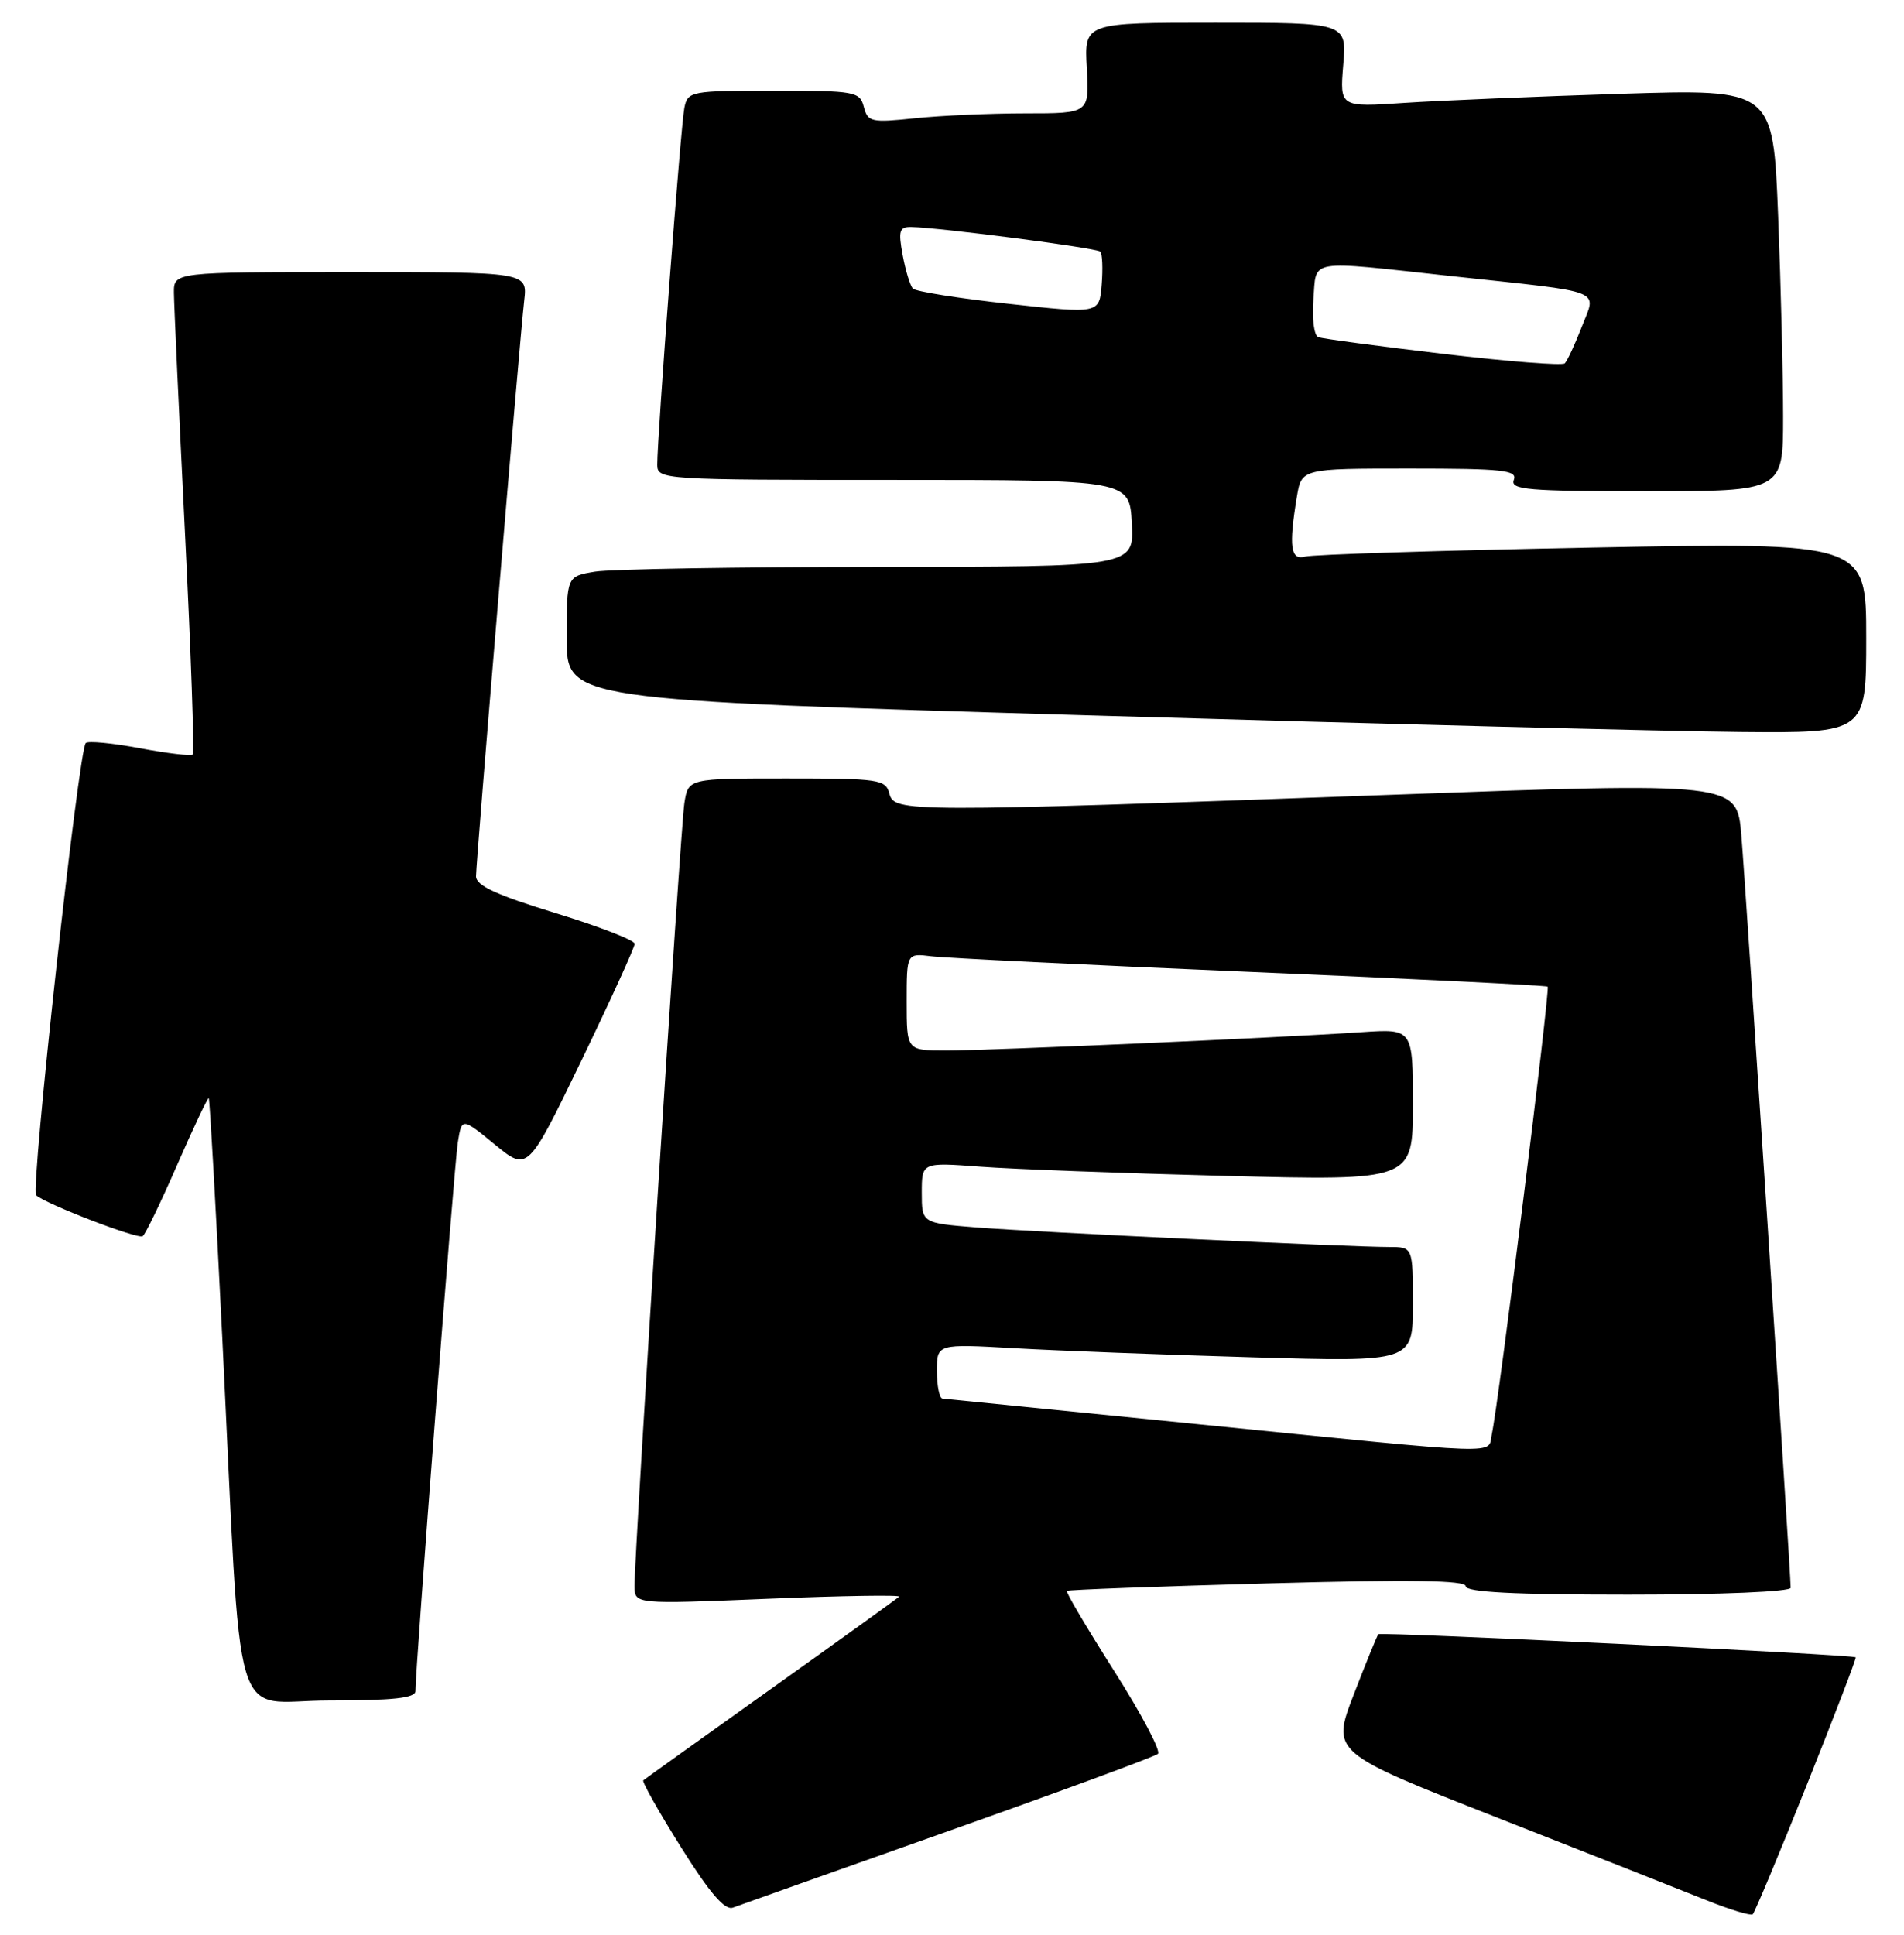 <?xml version="1.0" encoding="UTF-8" standalone="no"?>
<!DOCTYPE svg PUBLIC "-//W3C//DTD SVG 1.1//EN" "http://www.w3.org/Graphics/SVG/1.1/DTD/svg11.dtd" >
<svg xmlns="http://www.w3.org/2000/svg" xmlns:xlink="http://www.w3.org/1999/xlink" version="1.1" viewBox="0 0 252 256">
 <g >
 <path fill="currentColor"
d=" M 239.13 236.19 C 242.80 227.01 245.72 219.40 245.61 219.29 C 245.27 218.93 182.76 215.91 182.43 216.23 C 182.27 216.40 180.80 219.99 179.17 224.22 C 176.22 231.89 176.22 231.89 198.36 240.58 C 210.54 245.36 222.97 250.27 226.00 251.49 C 229.03 252.70 231.72 253.51 231.98 253.29 C 232.24 253.06 235.46 245.36 239.13 236.19 Z  M 125.50 242.29 C 140.35 237.03 152.84 232.43 153.26 232.06 C 153.67 231.69 151.06 226.75 147.45 221.08 C 143.85 215.41 141.03 210.65 141.20 210.50 C 141.36 210.35 153.31 209.91 167.75 209.51 C 186.73 208.99 194.00 209.09 194.00 209.89 C 194.00 210.67 200.44 211.00 215.50 211.00 C 227.74 211.00 237.00 210.61 237.00 210.09 C 237.00 208.11 231.03 117.05 230.47 110.50 C 229.88 103.50 229.88 103.50 183.69 105.18 C 119.76 107.49 118.36 107.49 117.71 105.00 C 117.22 103.13 116.35 103.00 104.14 103.00 C 91.09 103.00 91.09 103.00 90.58 106.25 C 90.06 109.57 83.95 205.57 83.98 209.88 C 84.00 212.27 84.00 212.27 101.75 211.54 C 111.51 211.14 119.28 211.02 119.00 211.27 C 118.72 211.53 111.08 217.03 102.00 223.50 C 92.92 229.97 85.34 235.40 85.14 235.57 C 84.94 235.74 87.19 239.73 90.14 244.43 C 93.93 250.48 95.94 252.81 97.00 252.41 C 97.83 252.10 110.65 247.55 125.50 242.29 Z  M 54.99 223.75 C 54.97 220.80 60.11 154.19 60.59 151.18 C 61.12 147.86 61.12 147.86 65.49 151.44 C 69.85 155.01 69.85 155.01 76.93 140.37 C 80.82 132.32 84.00 125.35 84.00 124.88 C 84.00 124.41 79.28 122.58 73.50 120.81 C 65.70 118.42 63.00 117.18 63.00 115.95 C 63.00 113.98 68.76 45.17 69.38 39.75 C 69.81 36.00 69.81 36.00 46.40 36.00 C 23.00 36.00 23.00 36.00 23.02 38.75 C 23.03 40.26 23.69 54.53 24.48 70.45 C 25.28 86.38 25.74 99.60 25.51 99.83 C 25.28 100.06 22.12 99.68 18.50 99.00 C 14.88 98.32 11.66 98.01 11.35 98.32 C 10.40 99.26 4.02 157.42 4.78 158.15 C 5.98 159.28 18.21 163.99 18.88 163.57 C 19.22 163.36 21.28 159.11 23.45 154.13 C 25.63 149.15 27.51 145.17 27.63 145.30 C 27.76 145.42 28.56 159.69 29.42 177.01 C 32.07 230.73 30.38 225.00 43.59 225.00 C 52.06 225.00 55.00 224.68 54.99 223.75 Z  M 247.00 84.38 C 247.00 71.76 247.00 71.76 210.75 72.45 C 190.81 72.83 173.71 73.37 172.75 73.64 C 170.81 74.19 170.55 72.35 171.64 65.75 C 172.26 62.00 172.26 62.00 186.60 62.00 C 198.93 62.00 200.86 62.21 200.36 63.50 C 199.86 64.80 202.21 65.00 217.89 65.00 C 236.00 65.00 236.00 65.00 236.00 55.16 C 236.00 49.75 235.70 37.77 235.34 28.55 C 234.68 11.78 234.68 11.78 214.59 12.41 C 203.54 12.76 190.63 13.30 185.91 13.61 C 177.32 14.19 177.32 14.19 177.78 8.59 C 178.25 3.00 178.25 3.00 160.87 3.00 C 143.50 3.00 143.50 3.00 143.84 9.00 C 144.18 15.00 144.18 15.00 135.74 15.00 C 131.09 15.00 124.50 15.29 121.09 15.65 C 115.32 16.25 114.85 16.15 114.33 14.15 C 113.80 12.11 113.19 12.00 102.40 12.00 C 91.42 12.00 91.02 12.08 90.58 14.25 C 90.11 16.53 86.98 57.83 86.99 61.50 C 87.00 63.46 87.67 63.50 118.25 63.50 C 149.50 63.50 149.50 63.50 149.80 69.25 C 150.10 75.00 150.10 75.00 116.30 75.01 C 97.71 75.02 80.81 75.30 78.75 75.64 C 75.00 76.26 75.00 76.26 75.00 84.44 C 75.00 92.62 75.00 92.62 144.25 94.66 C 182.34 95.78 221.04 96.76 230.25 96.85 C 247.00 97.00 247.00 97.00 247.00 84.38 Z  M 158.50 188.44 C 140.35 186.62 125.16 185.10 124.75 185.06 C 124.34 185.03 124.00 183.38 124.00 181.40 C 124.00 177.81 124.00 177.81 134.25 178.39 C 139.89 178.71 154.06 179.25 165.75 179.59 C 187.00 180.21 187.00 180.21 187.00 172.60 C 187.00 165.00 187.00 165.00 183.88 165.00 C 178.63 165.00 136.96 163.02 129.25 162.41 C 122.00 161.83 122.00 161.83 122.00 157.81 C 122.00 153.79 122.00 153.79 129.75 154.37 C 134.01 154.69 148.64 155.24 162.25 155.59 C 187.00 156.22 187.00 156.22 187.00 146.17 C 187.00 136.12 187.00 136.12 180.25 136.57 C 169.60 137.30 130.95 139.00 125.20 139.00 C 120.00 139.00 120.00 139.00 120.00 132.56 C 120.00 126.13 120.00 126.13 123.25 126.53 C 125.04 126.76 144.05 127.69 165.50 128.60 C 186.95 129.51 204.65 130.39 204.84 130.55 C 205.19 130.85 198.35 185.65 197.45 189.75 C 196.85 192.49 200.01 192.60 158.50 188.44 Z  M 191.00 46.82 C 182.47 45.81 175.04 44.82 174.48 44.61 C 173.92 44.41 173.63 42.19 173.83 39.62 C 174.27 34.18 172.74 34.43 192.24 36.55 C 212.78 38.77 211.30 38.19 209.34 43.27 C 208.44 45.59 207.43 47.76 207.10 48.08 C 206.77 48.40 199.53 47.83 191.00 46.82 Z  M 133.50 40.20 C 126.90 39.48 121.20 38.57 120.83 38.19 C 120.46 37.81 119.85 35.81 119.47 33.75 C 118.87 30.50 119.03 30.01 120.64 30.04 C 124.56 30.13 145.14 32.81 145.62 33.29 C 145.90 33.56 145.98 35.53 145.81 37.66 C 145.50 41.52 145.50 41.52 133.50 40.20 Z "/>
</g>
</svg>
